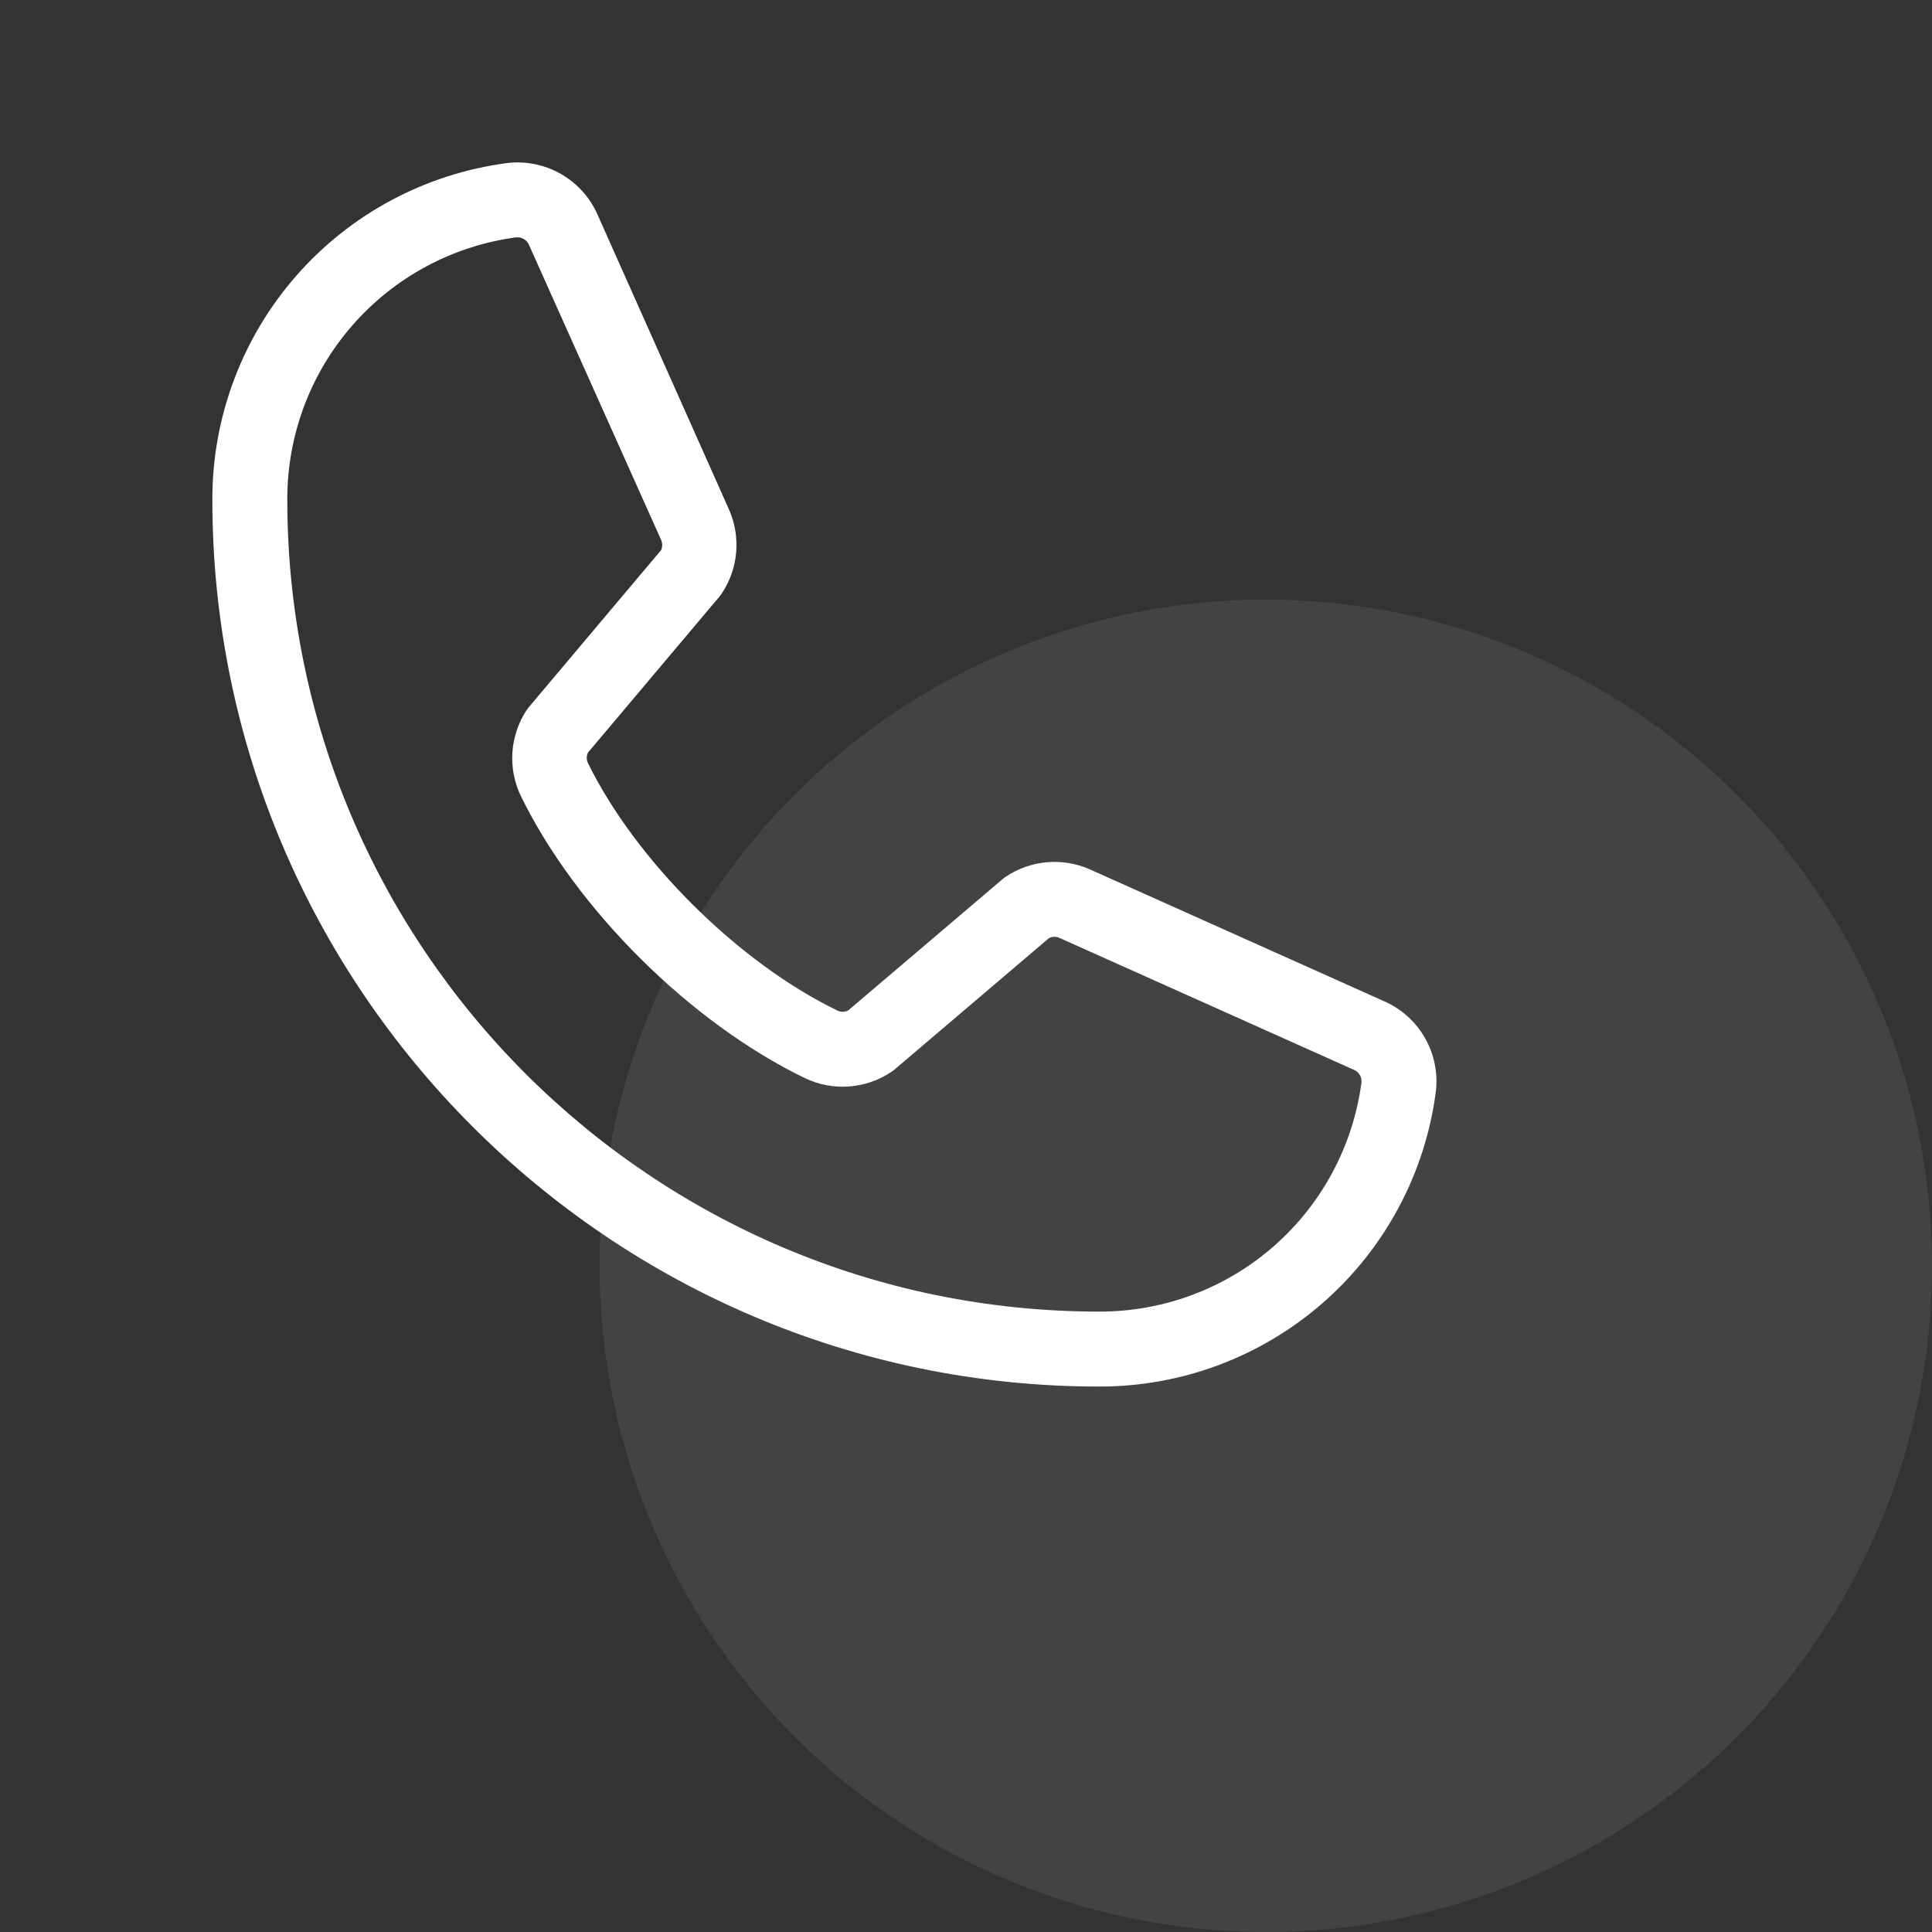 <svg width="58" height="58" viewBox="0 0 58 58" fill="none" xmlns="http://www.w3.org/2000/svg">
<rect x="0" y="0" width="58" height="58" fill="#333333" stroke="none"/>
<g clip-path="url(#clip0_0_603)">
<path d="M41.548 30.056L32.691 26.087C32.289 25.915 31.851 25.846 31.417 25.886C30.982 25.926 30.564 26.073 30.201 26.316C30.164 26.339 30.129 26.366 30.096 26.394L25.466 30.332C25.418 30.358 25.365 30.373 25.31 30.375C25.255 30.377 25.201 30.366 25.151 30.343C22.176 28.907 19.093 25.843 17.651 22.909C17.627 22.86 17.615 22.806 17.615 22.751C17.615 22.697 17.627 22.643 17.651 22.594L21.602 17.906C21.63 17.872 21.657 17.835 21.681 17.797C21.919 17.433 22.064 17.014 22.1 16.58C22.137 16.146 22.065 15.709 21.891 15.309L17.949 6.467C17.726 5.945 17.338 5.51 16.846 5.226C16.354 4.943 15.783 4.827 15.219 4.896C12.769 5.218 10.52 6.421 8.892 8.281C7.265 10.14 6.37 12.529 6.375 15C6.375 29.681 18.319 41.625 33 41.625C35.471 41.63 37.86 40.735 39.719 39.107C41.578 37.48 42.782 35.231 43.104 32.781C43.173 32.219 43.059 31.651 42.778 31.16C42.498 30.669 42.066 30.282 41.548 30.056ZM33 39.375C19.56 39.375 8.625 28.44 8.625 15C8.619 13.076 9.313 11.216 10.579 9.767C11.844 8.317 13.594 7.378 15.501 7.125H15.544C15.619 7.126 15.693 7.151 15.754 7.194C15.816 7.238 15.863 7.3 15.889 7.371L19.845 16.204C19.868 16.253 19.879 16.306 19.879 16.36C19.879 16.414 19.868 16.468 19.845 16.517L15.887 21.216C15.857 21.249 15.831 21.285 15.806 21.323C15.559 21.701 15.413 22.136 15.383 22.587C15.353 23.038 15.44 23.489 15.636 23.897C17.299 27.302 20.73 30.707 24.172 32.37C24.582 32.565 25.036 32.65 25.488 32.617C25.941 32.584 26.377 32.434 26.754 32.182C26.79 32.158 26.826 32.132 26.859 32.104L31.487 28.166C31.533 28.142 31.583 28.127 31.635 28.124C31.687 28.121 31.738 28.129 31.787 28.148L40.646 32.117C40.719 32.148 40.779 32.2 40.82 32.268C40.861 32.335 40.879 32.413 40.873 32.492C40.621 34.4 39.683 36.151 38.234 37.418C36.785 38.684 34.925 39.38 33 39.375Z" fill="white"/>
</g>
<circle cx="38" cy="38" r="20" fill="white" fill-opacity="0.08"/>
<defs>
<clipPath id="clip0_0_603">
<rect width="48" height="48" fill="white"/>
</clipPath>
</defs>
</svg>
